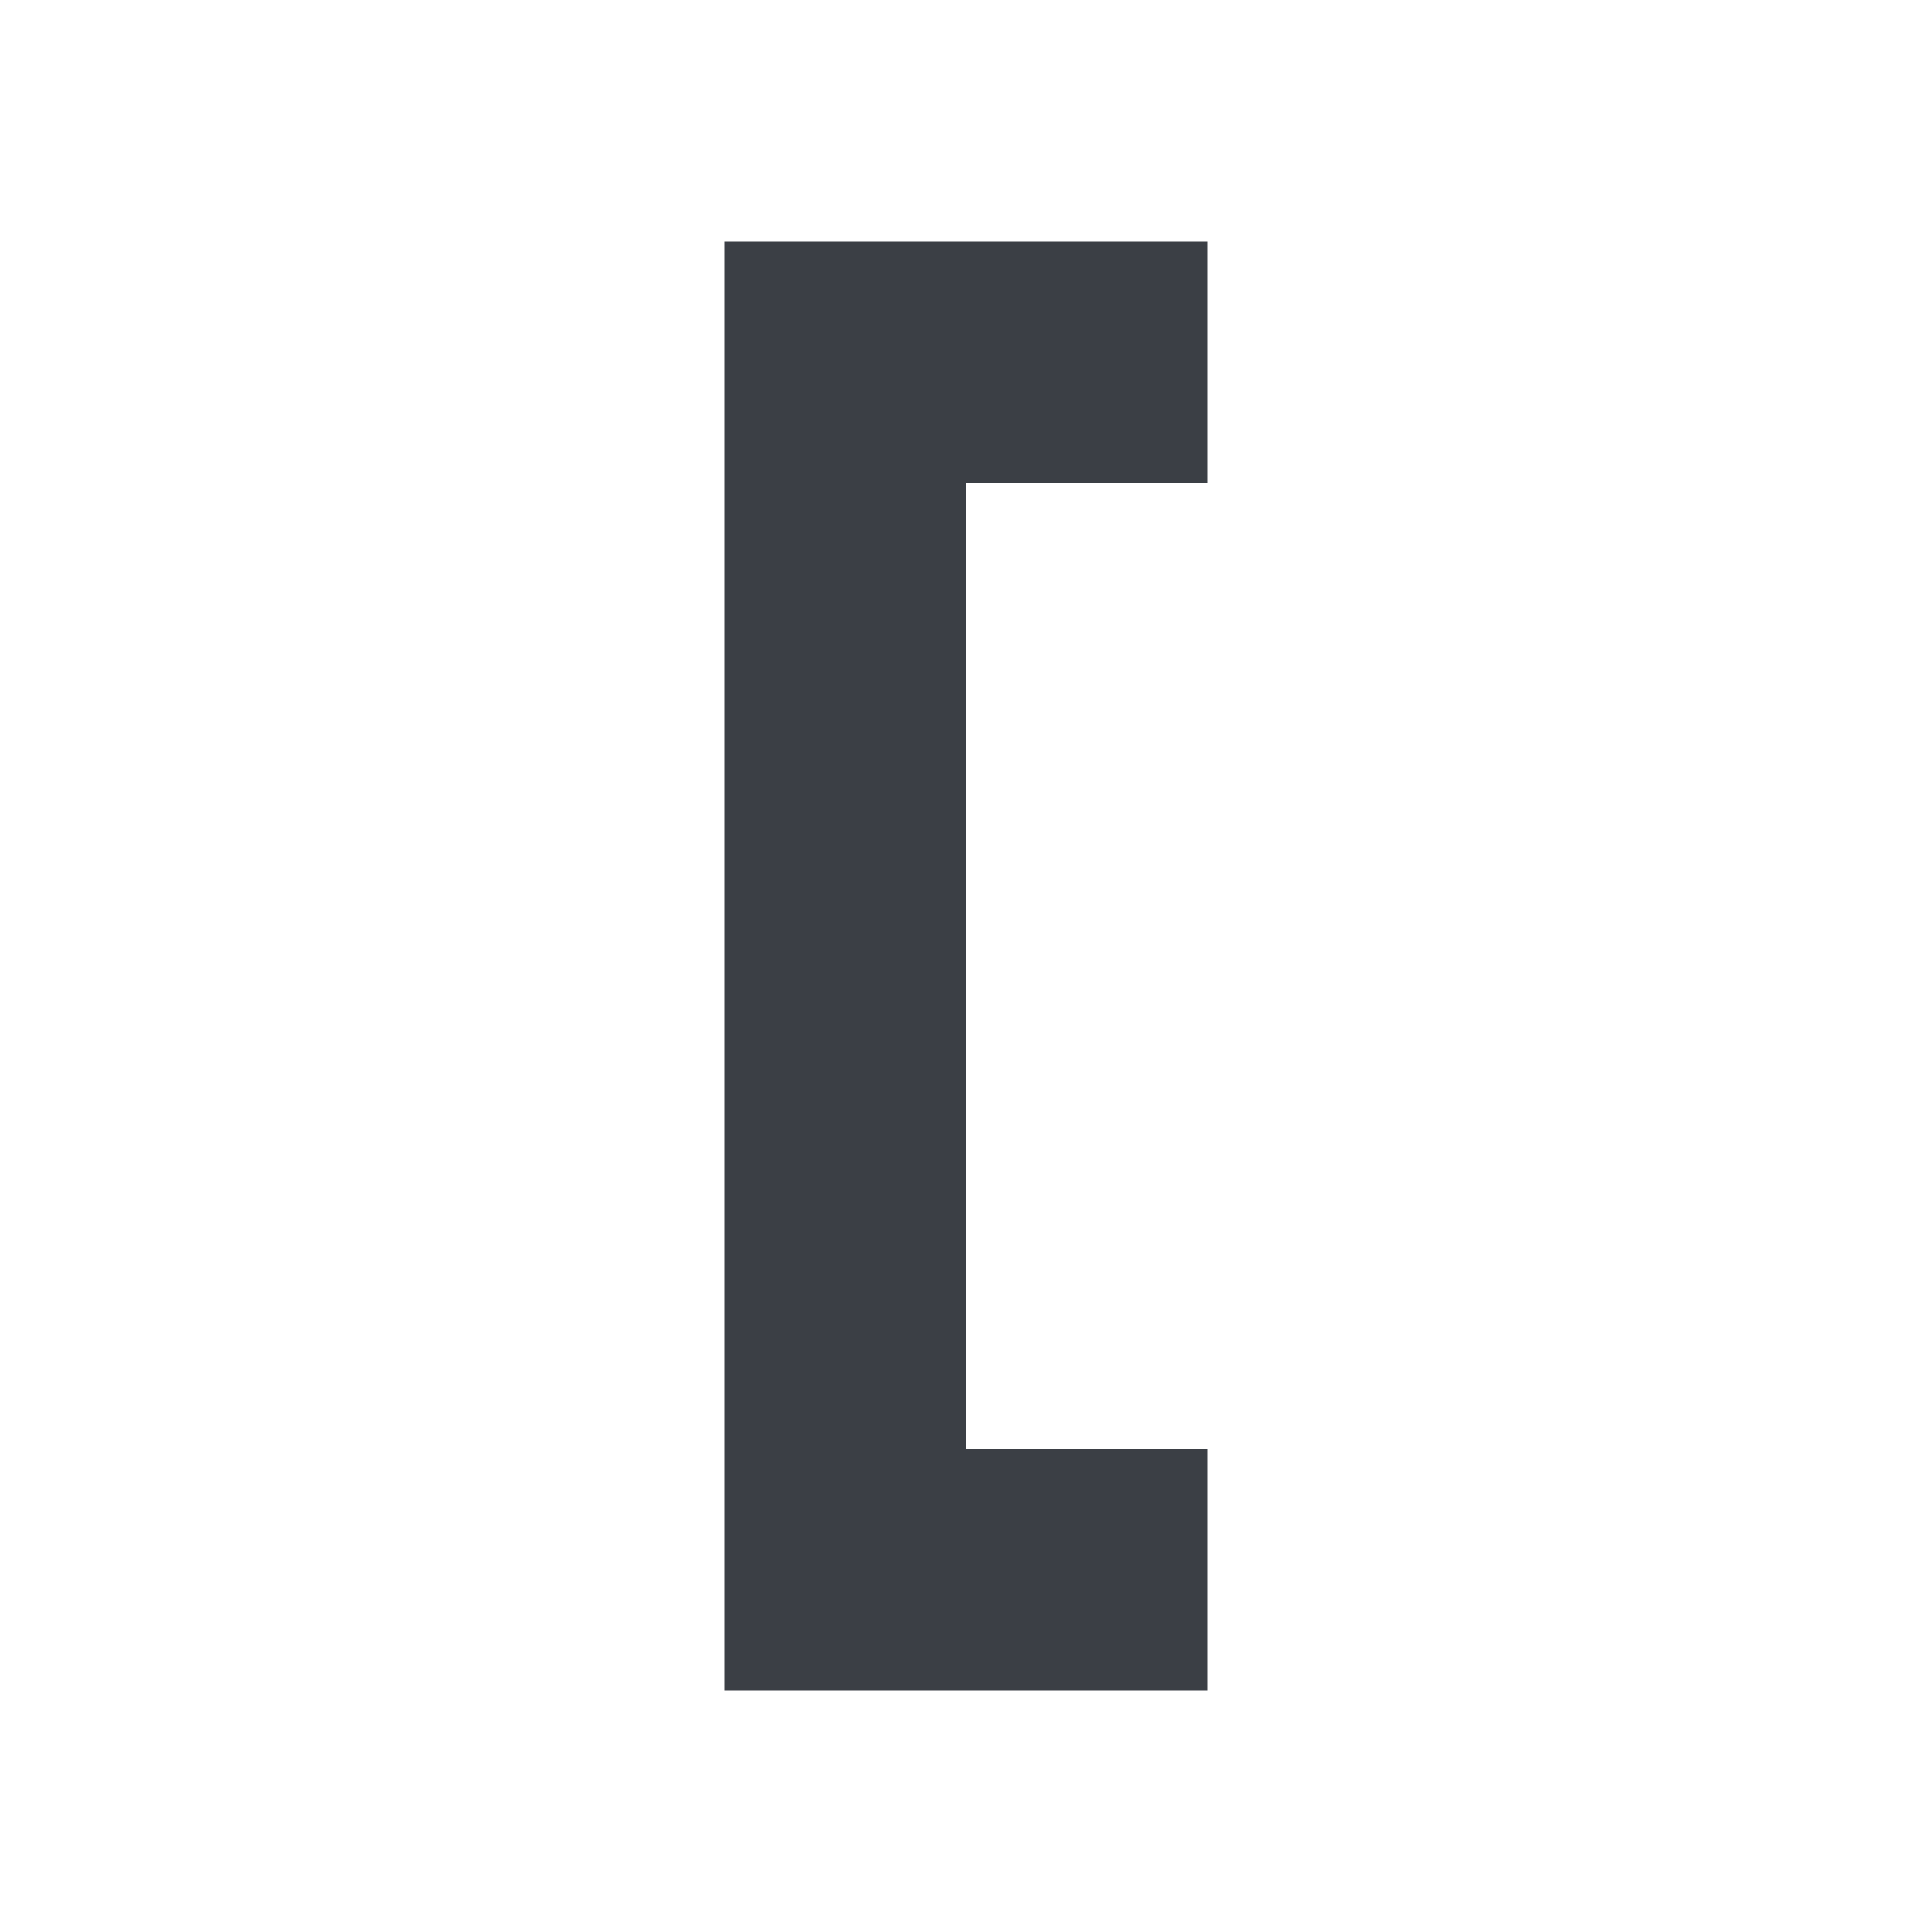 <?xml version='1.0'?><svg height='16' version='1.1' width='16' xmlns='http://www.w3.org/2000/svg'><g transform='translate(-237,-179)'><path d='m 243,181 4,0 0,2 -2,0 0,8 2,0 0,2 -4,0 z' style='fill:#3b3f45'/></g></svg>